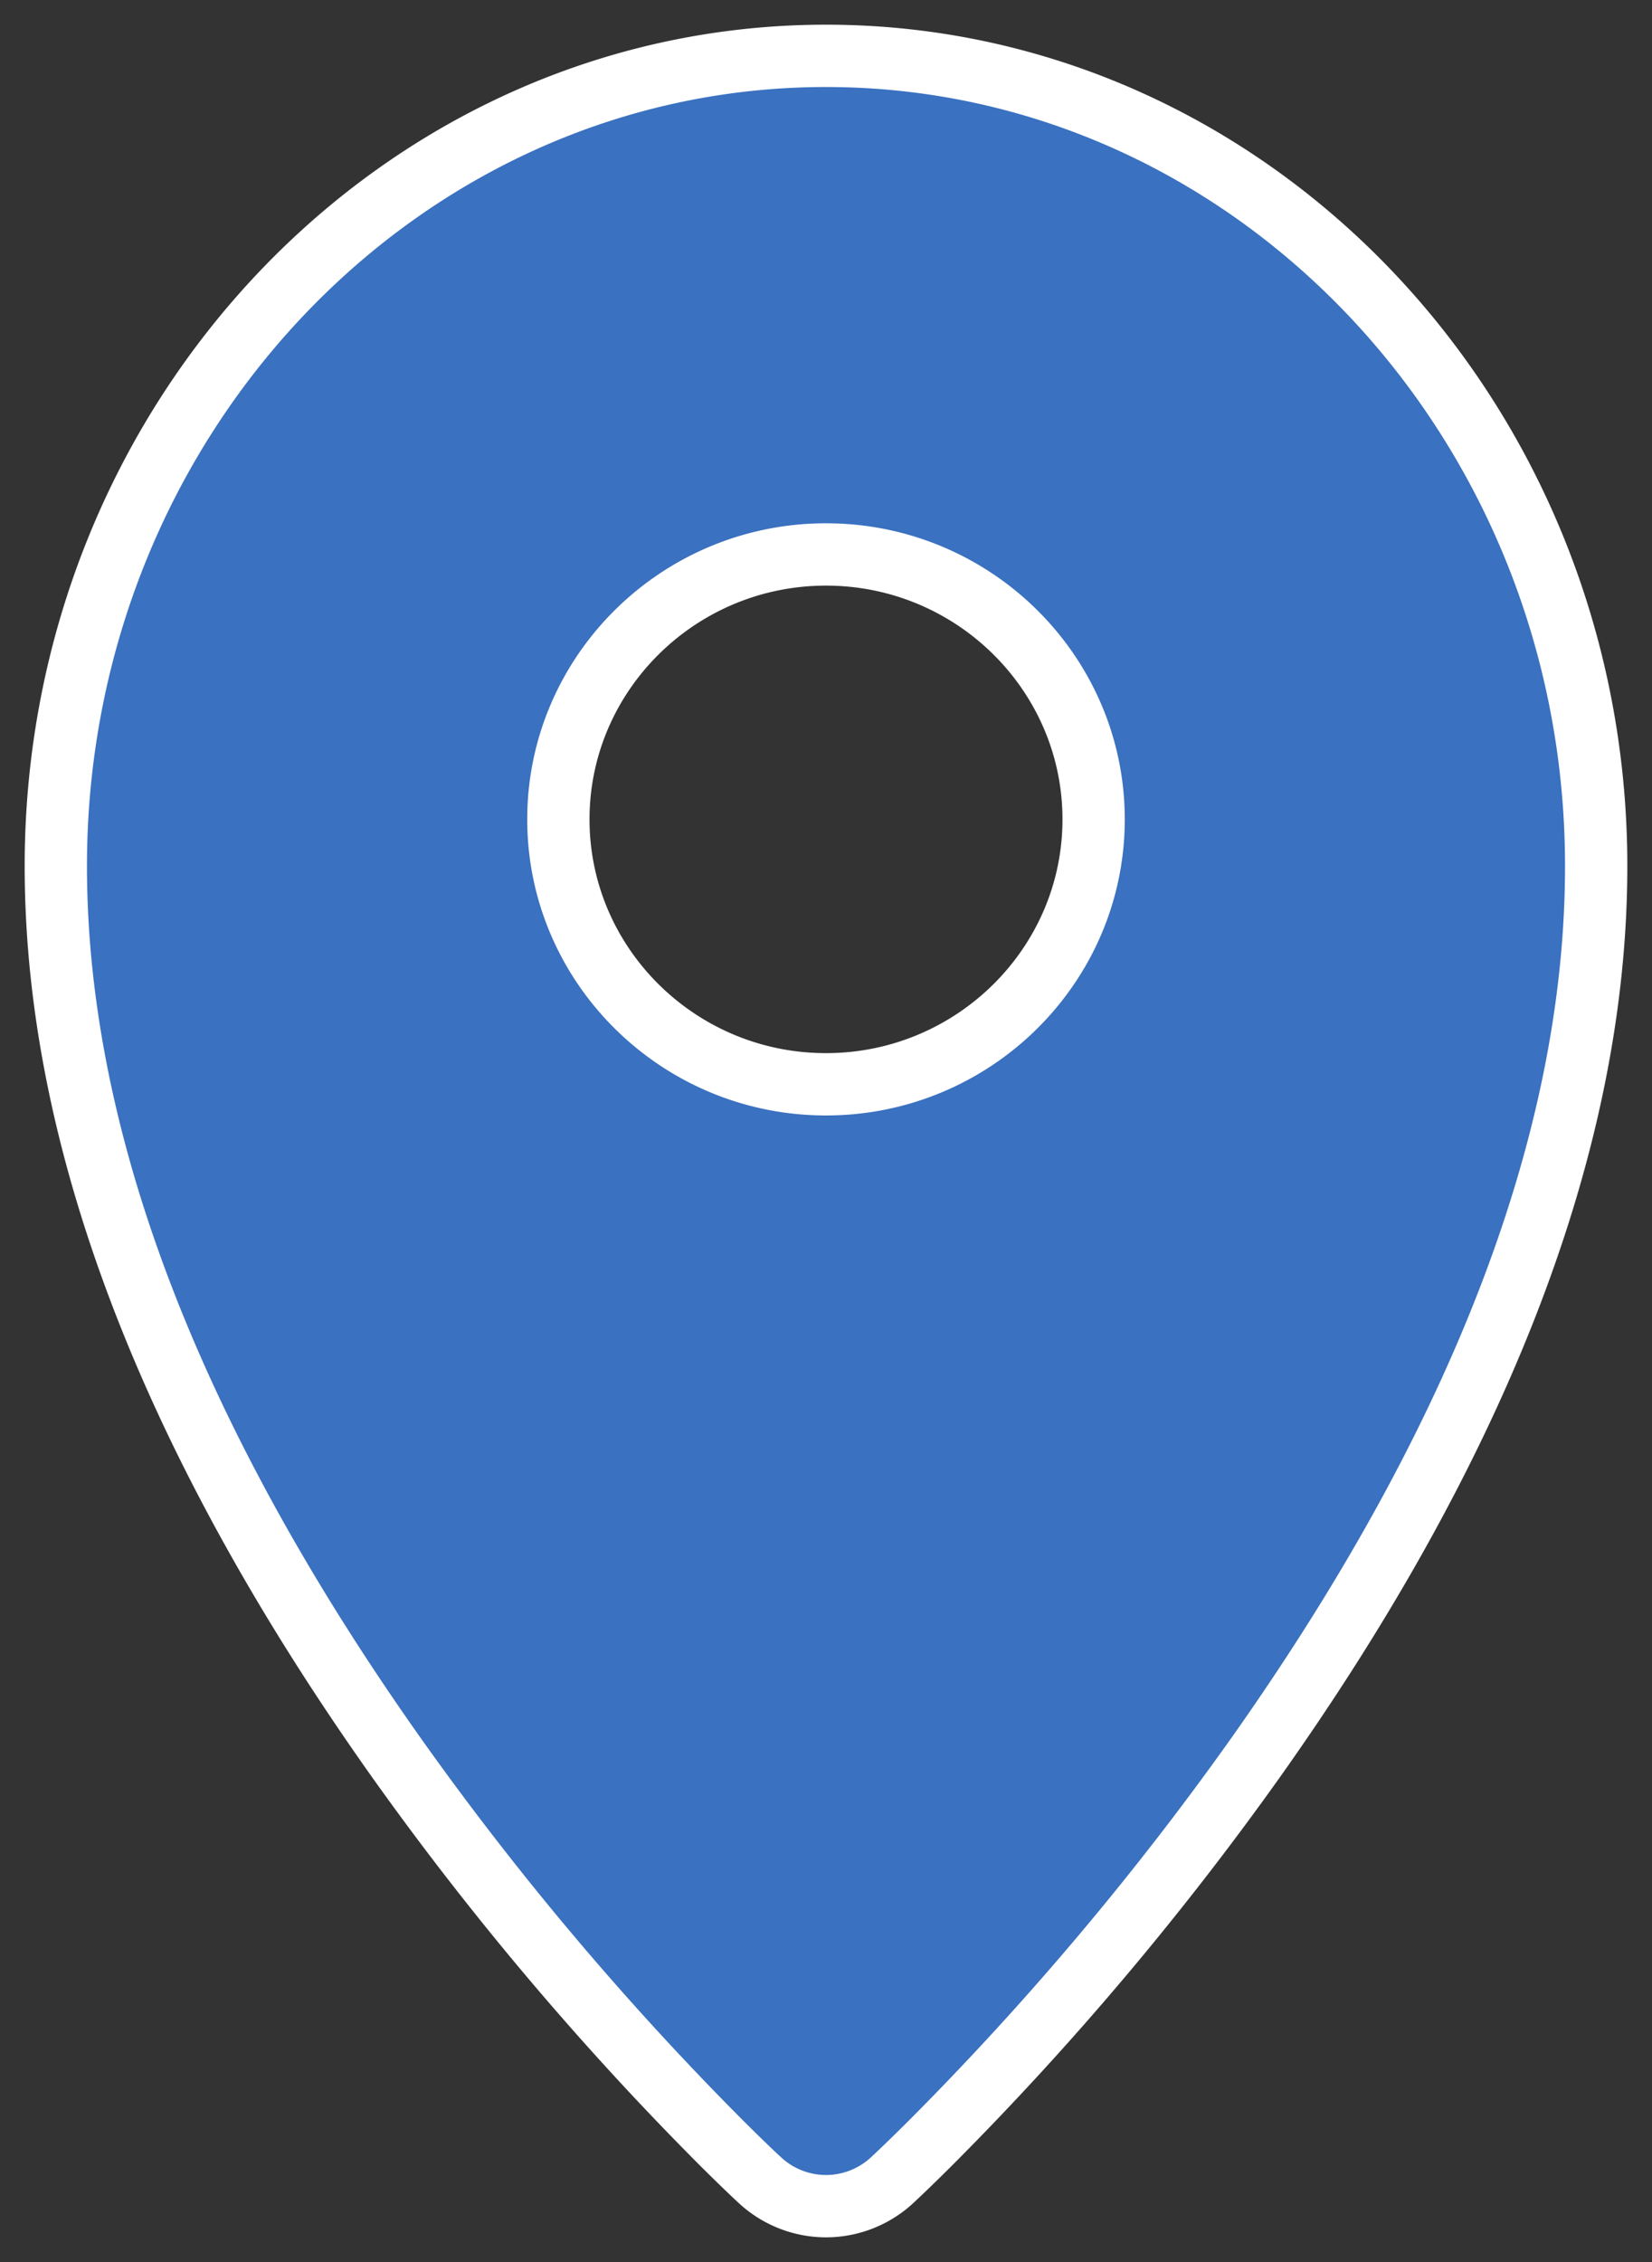 <svg width="38" height="52" xmlns="http://www.w3.org/2000/svg"><rect width="100%" height="100%" fill="#333333" stroke="none"/><path d="M19 1.284c9.778 0 17.716 8.361 17.716 18.623 0 6.632-2.944 13.61-7.867 20.544a69.915 69.915 0 0 1-7.43 8.797c-.385.384-.689.676-.891.864a2.242 2.242 0 0 1-1.528.604 2.242 2.242 0 0 1-1.527-.604c-.203-.188-.507-.48-.892-.864a69.914 69.914 0 0 1-7.43-8.797C4.228 33.517 1.284 26.54 1.284 19.907 1.284 9.645 9.222 1.284 19 1.284zm0 11.462c-3.395 0-6.156 2.734-6.156 6.09 0 3.355 2.76 6.09 6.156 6.09 3.395 0 6.156-2.735 6.156-6.09 0-3.356-2.76-6.09-6.156-6.09z" stroke="#ffffff" stroke-width="1.433" fill="#3a71c0"/></svg>